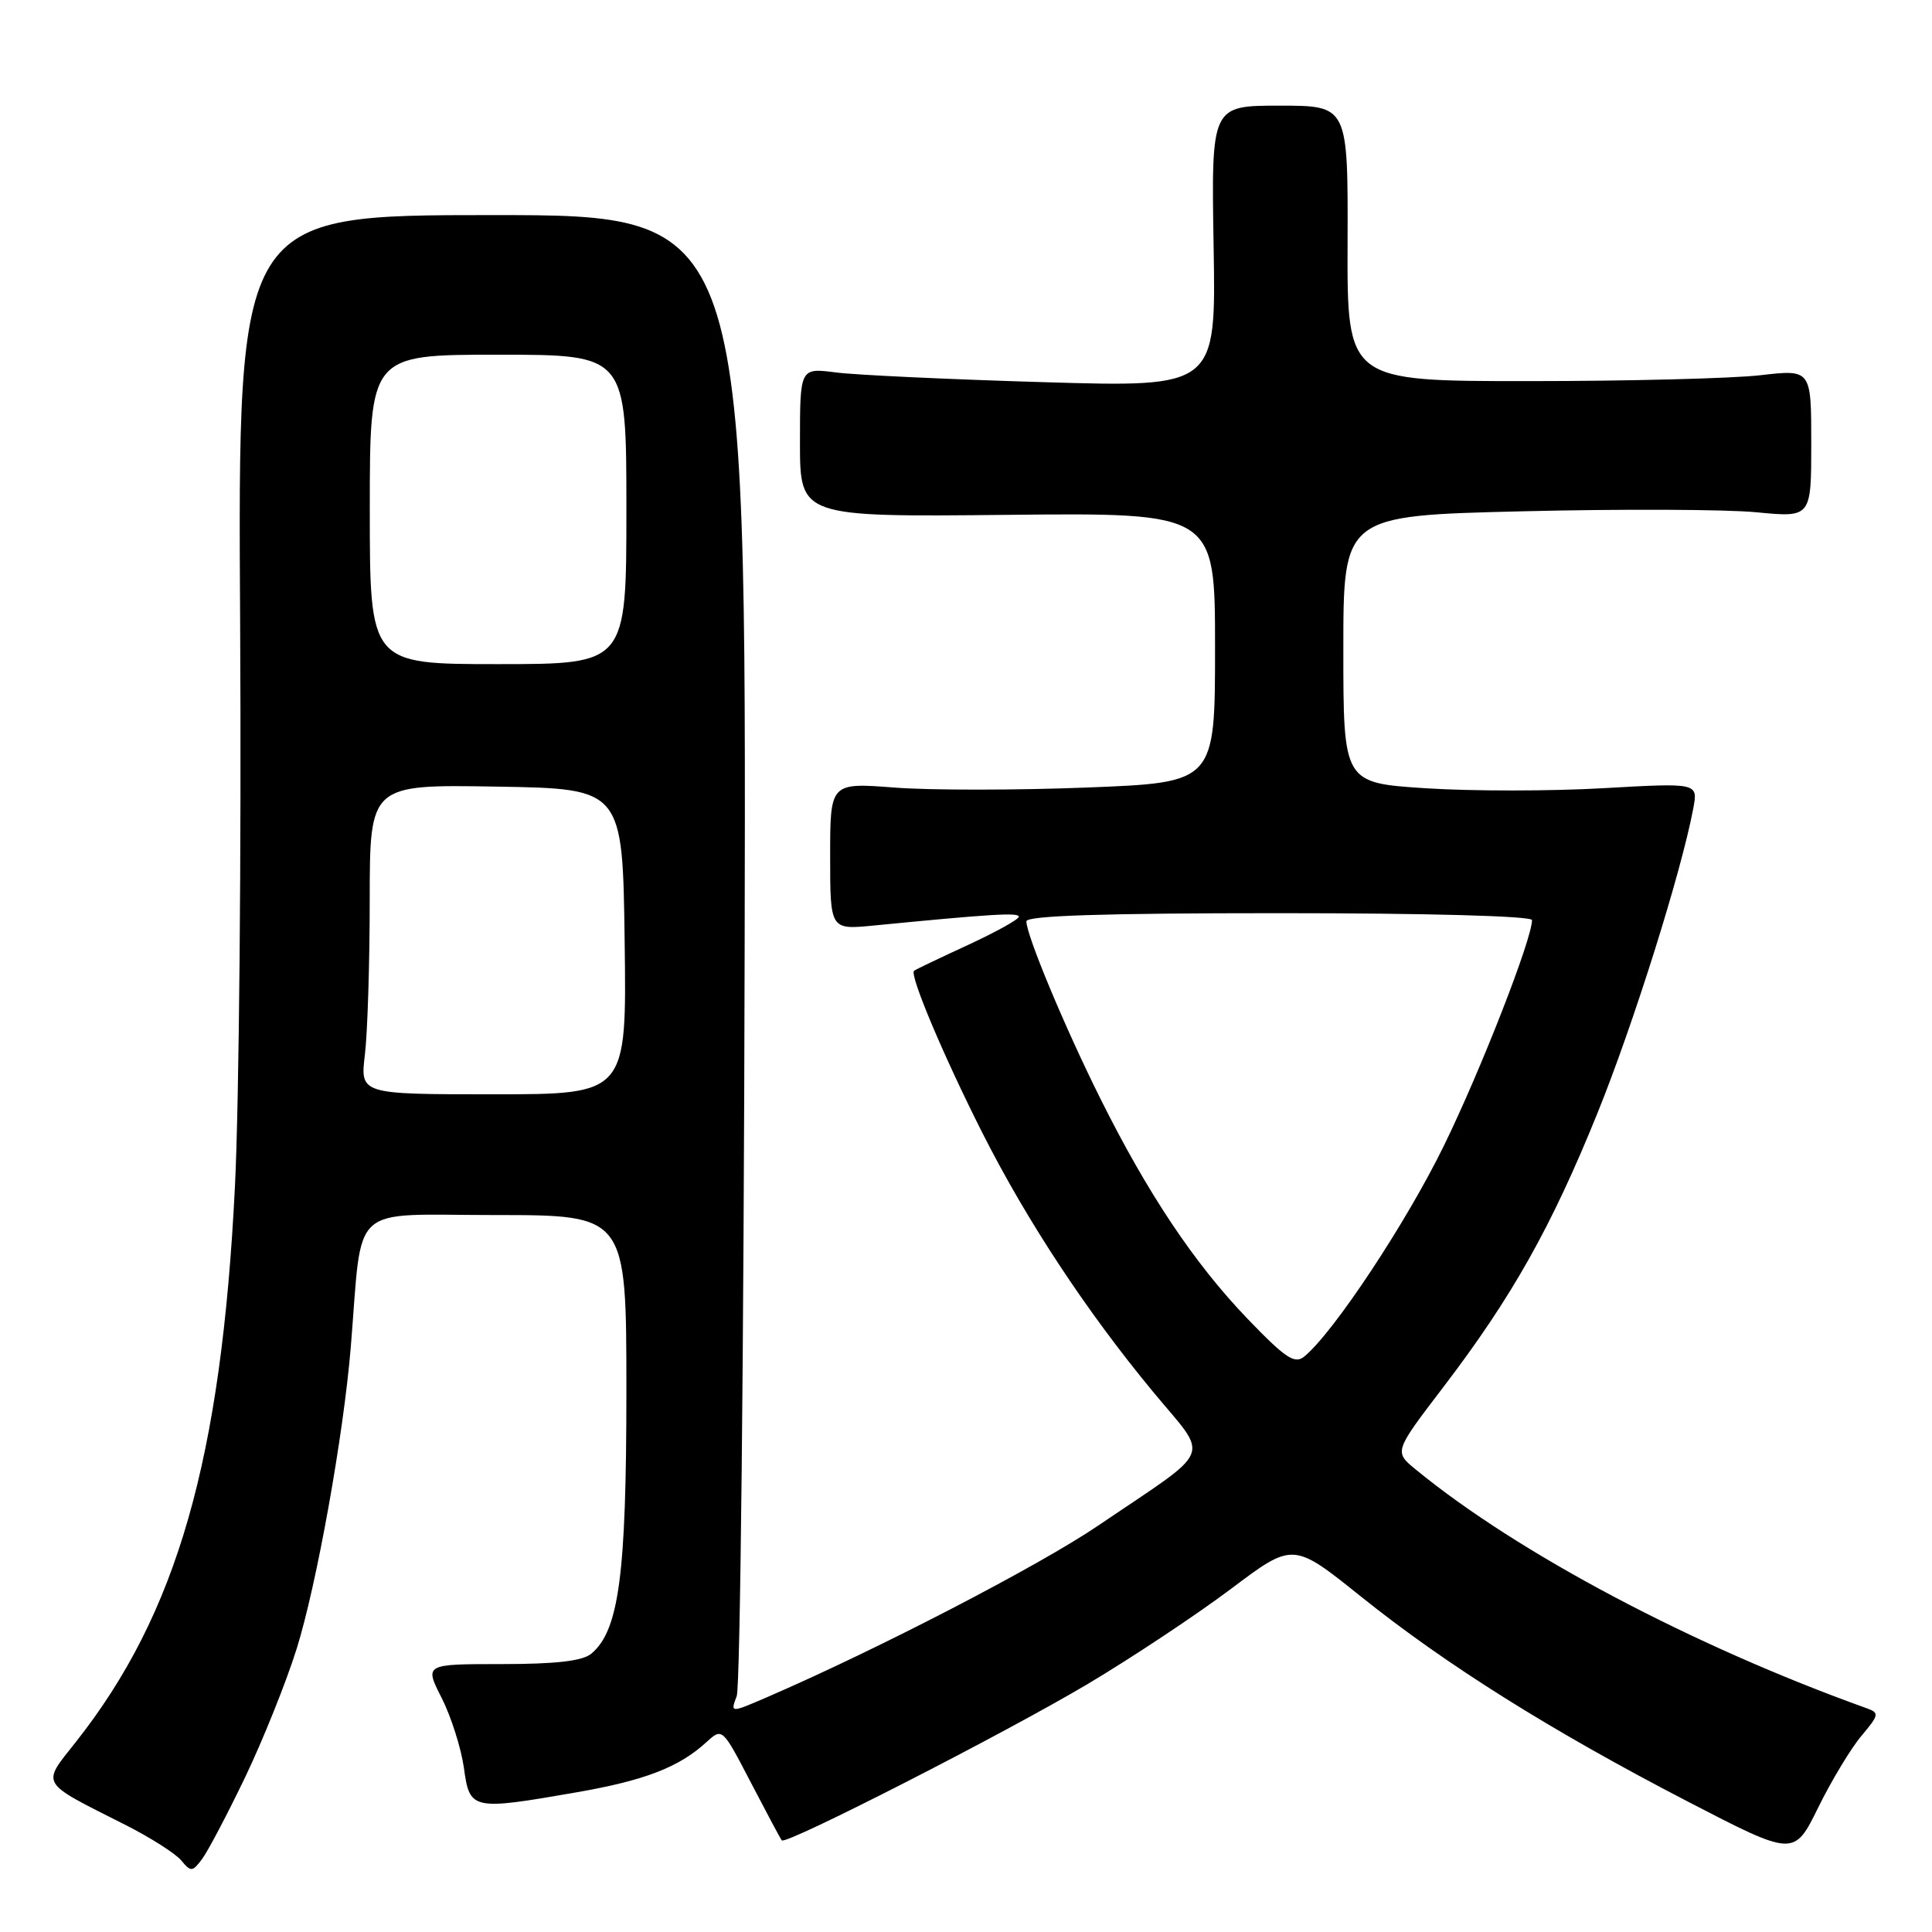 <?xml version="1.0" encoding="UTF-8" standalone="no"?>
<!DOCTYPE svg PUBLIC "-//W3C//DTD SVG 1.1//EN" "http://www.w3.org/Graphics/SVG/1.1/DTD/svg11.dtd" >
<svg xmlns="http://www.w3.org/2000/svg" xmlns:xlink="http://www.w3.org/1999/xlink" version="1.1" viewBox="0 0 256 256">
 <g >
 <path fill="currentColor"
d=" M 32.48 235.50 C 34.85 230.55 37.92 222.90 39.30 218.50 C 41.96 210.02 45.52 190.16 46.48 178.50 C 48.08 159.09 46.00 161.00 65.57 161.00 C 83.00 161.00 83.00 161.00 83.00 184.32 C 83.00 208.71 82.01 216.08 78.34 219.13 C 77.18 220.09 73.66 220.50 66.47 220.50 C 56.24 220.50 56.24 220.50 58.53 225.00 C 59.78 227.47 61.10 231.64 61.47 234.25 C 62.24 239.86 62.50 239.91 76.46 237.48 C 85.46 235.91 89.97 234.17 93.61 230.84 C 95.71 228.92 95.71 228.92 99.50 236.21 C 101.59 240.22 103.42 243.66 103.59 243.86 C 104.12 244.51 133.32 229.58 144.19 223.10 C 150.08 219.59 158.59 213.93 163.12 210.53 C 171.34 204.34 171.34 204.34 180.32 211.54 C 191.60 220.59 205.51 229.32 223.61 238.70 C 237.72 246.01 237.72 246.01 240.92 239.51 C 242.68 235.93 245.26 231.66 246.65 230.01 C 249.00 227.22 249.04 226.96 247.34 226.35 C 224.31 218.09 201.12 205.82 187.61 194.73 C 184.71 192.36 184.71 192.36 191.24 183.81 C 200.34 171.88 205.56 162.60 211.67 147.50 C 216.46 135.66 222.77 115.60 224.37 107.11 C 225.00 103.73 225.00 103.73 212.44 104.44 C 205.53 104.84 194.95 104.84 188.94 104.45 C 178.00 103.74 178.00 103.74 178.00 86.03 C 178.00 68.32 178.00 68.32 201.75 67.75 C 214.81 67.43 228.76 67.49 232.75 67.88 C 240.00 68.58 240.00 68.58 240.00 58.76 C 240.00 48.94 240.00 48.94 233.25 49.72 C 229.54 50.15 215.70 50.50 202.50 50.50 C 178.50 50.50 178.50 50.50 178.56 32.25 C 178.62 14.00 178.62 14.00 169.56 14.00 C 160.50 14.00 160.50 14.00 160.81 32.66 C 161.13 51.32 161.13 51.32 138.31 50.64 C 125.77 50.27 113.36 49.69 110.75 49.35 C 106.00 48.74 106.00 48.74 106.00 58.62 C 106.00 68.50 106.00 68.50 133.50 68.22 C 161.00 67.94 161.00 67.94 161.00 85.81 C 161.00 103.69 161.00 103.69 144.05 104.35 C 134.73 104.72 123.26 104.72 118.55 104.36 C 110.00 103.70 110.00 103.70 110.00 113.45 C 110.00 123.20 110.00 123.20 115.75 122.64 C 131.39 121.11 135.00 120.89 135.00 121.47 C 135.00 121.82 131.96 123.50 128.25 125.22 C 124.54 126.93 121.33 128.46 121.12 128.63 C 120.47 129.14 125.06 140.01 130.21 150.19 C 136.12 161.86 143.96 173.74 152.76 184.39 C 160.31 193.52 161.11 191.57 145.50 202.16 C 137.62 207.50 116.32 218.54 101.63 224.89 C 96.77 226.99 96.77 226.99 97.62 224.74 C 98.09 223.51 98.56 178.85 98.67 125.50 C 98.88 28.50 98.88 28.50 65.19 28.50 C 31.50 28.50 31.50 28.50 31.82 82.72 C 31.99 112.53 31.69 146.06 31.13 157.22 C 29.34 193.35 23.47 213.84 10.05 230.82 C 5.48 236.60 5.13 236.01 16.56 241.78 C 19.89 243.46 23.24 245.59 24.01 246.51 C 25.30 248.06 25.49 248.05 26.77 246.34 C 27.53 245.33 30.10 240.45 32.48 235.50 Z  M 165.26 174.70 C 158.23 167.37 152.06 158.13 145.77 145.50 C 141.06 136.05 136.00 123.91 136.00 122.08 C 136.00 121.33 146.19 121.00 169.50 121.00 C 189.23 121.00 203.00 121.38 203.00 121.92 C 203.00 124.42 196.23 141.77 191.35 151.76 C 186.37 161.97 176.70 176.58 172.83 179.74 C 171.55 180.79 170.35 179.99 165.26 174.70 Z  M 48.35 139.75 C 48.70 136.86 48.99 127.63 48.99 119.23 C 49.00 103.95 49.00 103.95 65.75 104.23 C 82.50 104.50 82.50 104.50 82.77 124.75 C 83.04 145.00 83.04 145.00 65.38 145.00 C 47.72 145.00 47.72 145.00 48.35 139.75 Z  M 49.00 67.50 C 49.00 47.00 49.00 47.00 66.00 47.00 C 83.00 47.00 83.00 47.00 83.00 67.50 C 83.00 88.00 83.00 88.00 66.00 88.00 C 49.00 88.00 49.00 88.00 49.00 67.50 Z "/>
</g>
</svg>